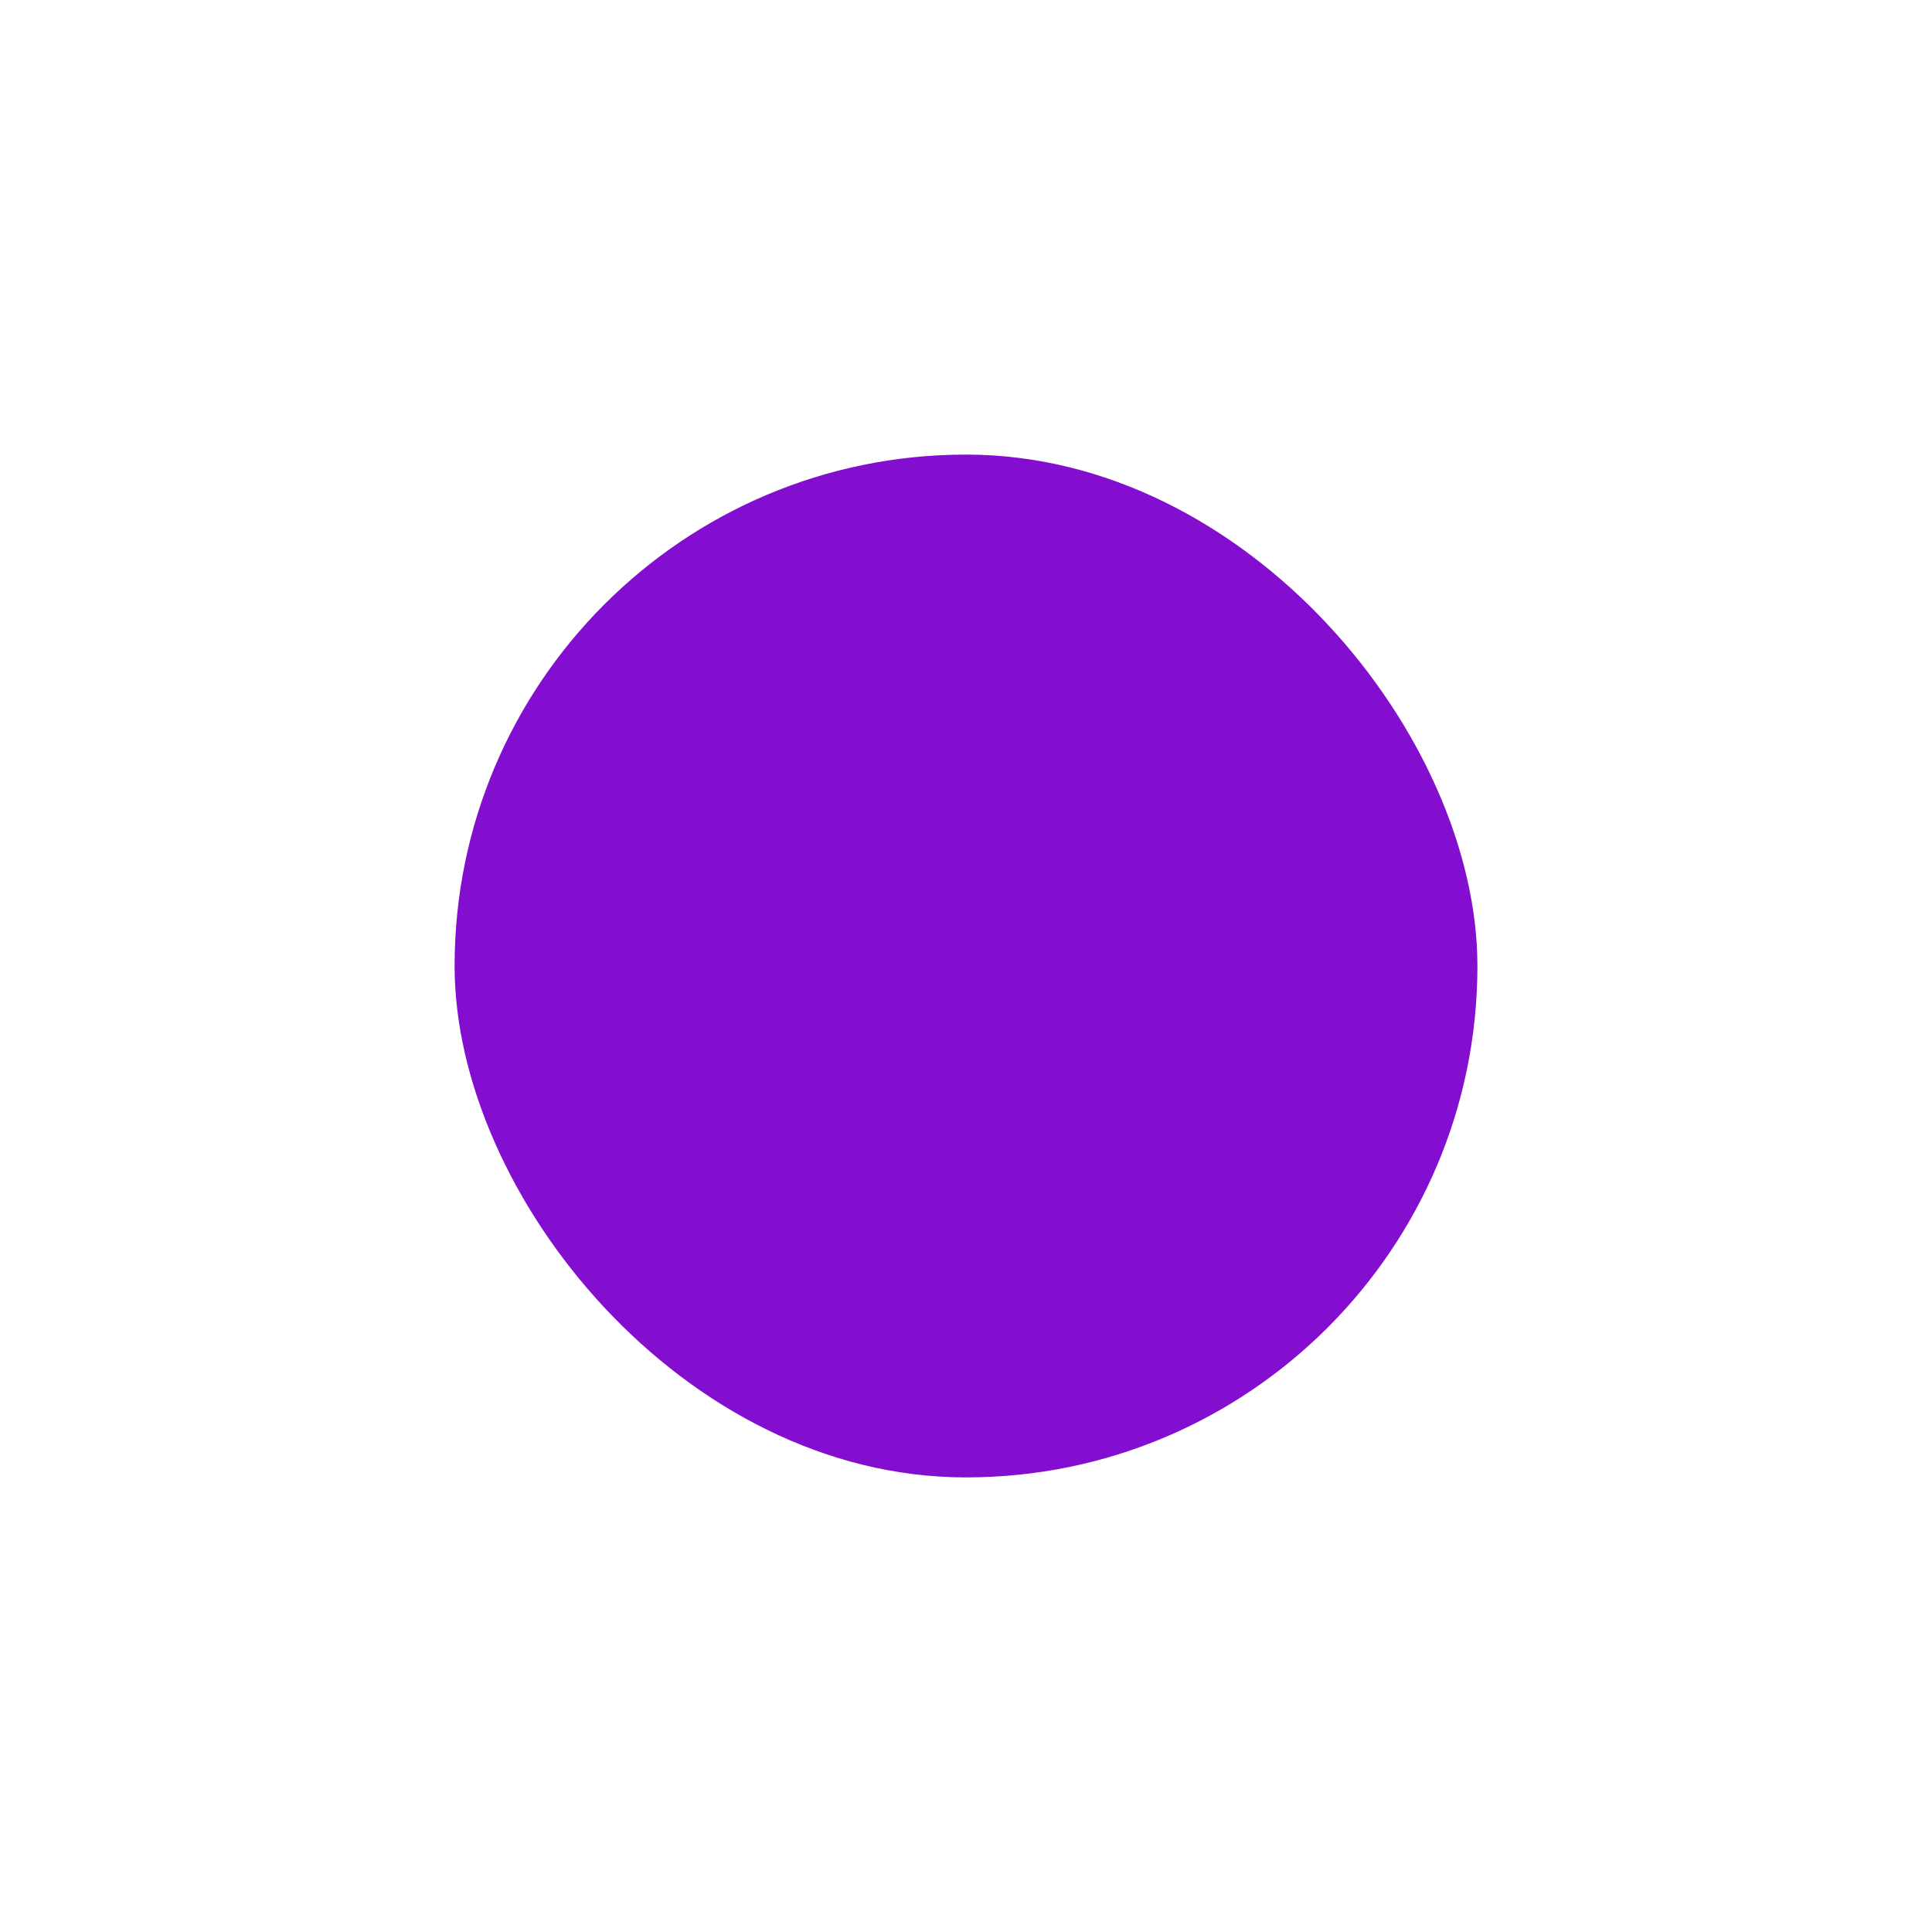 <svg xmlns="http://www.w3.org/2000/svg" width="17" height="17" viewBox="0 0 17 17"><g transform="translate(0 0.493)"><g opacity="0"><g transform="translate(0 -0.493)" fill="rgba(131,14,208,0.09)" stroke="#830ed0" stroke-width="1"><rect width="17" height="17" rx="8.5" stroke="none"/><rect x="0.5" y="0.5" width="16" height="16" rx="8" fill="none"/></g></g><g transform="translate(4 4)"><rect width="9" height="9" rx="4.5" transform="translate(0 -0.493)" fill="#830ed0"/></g></g></svg>